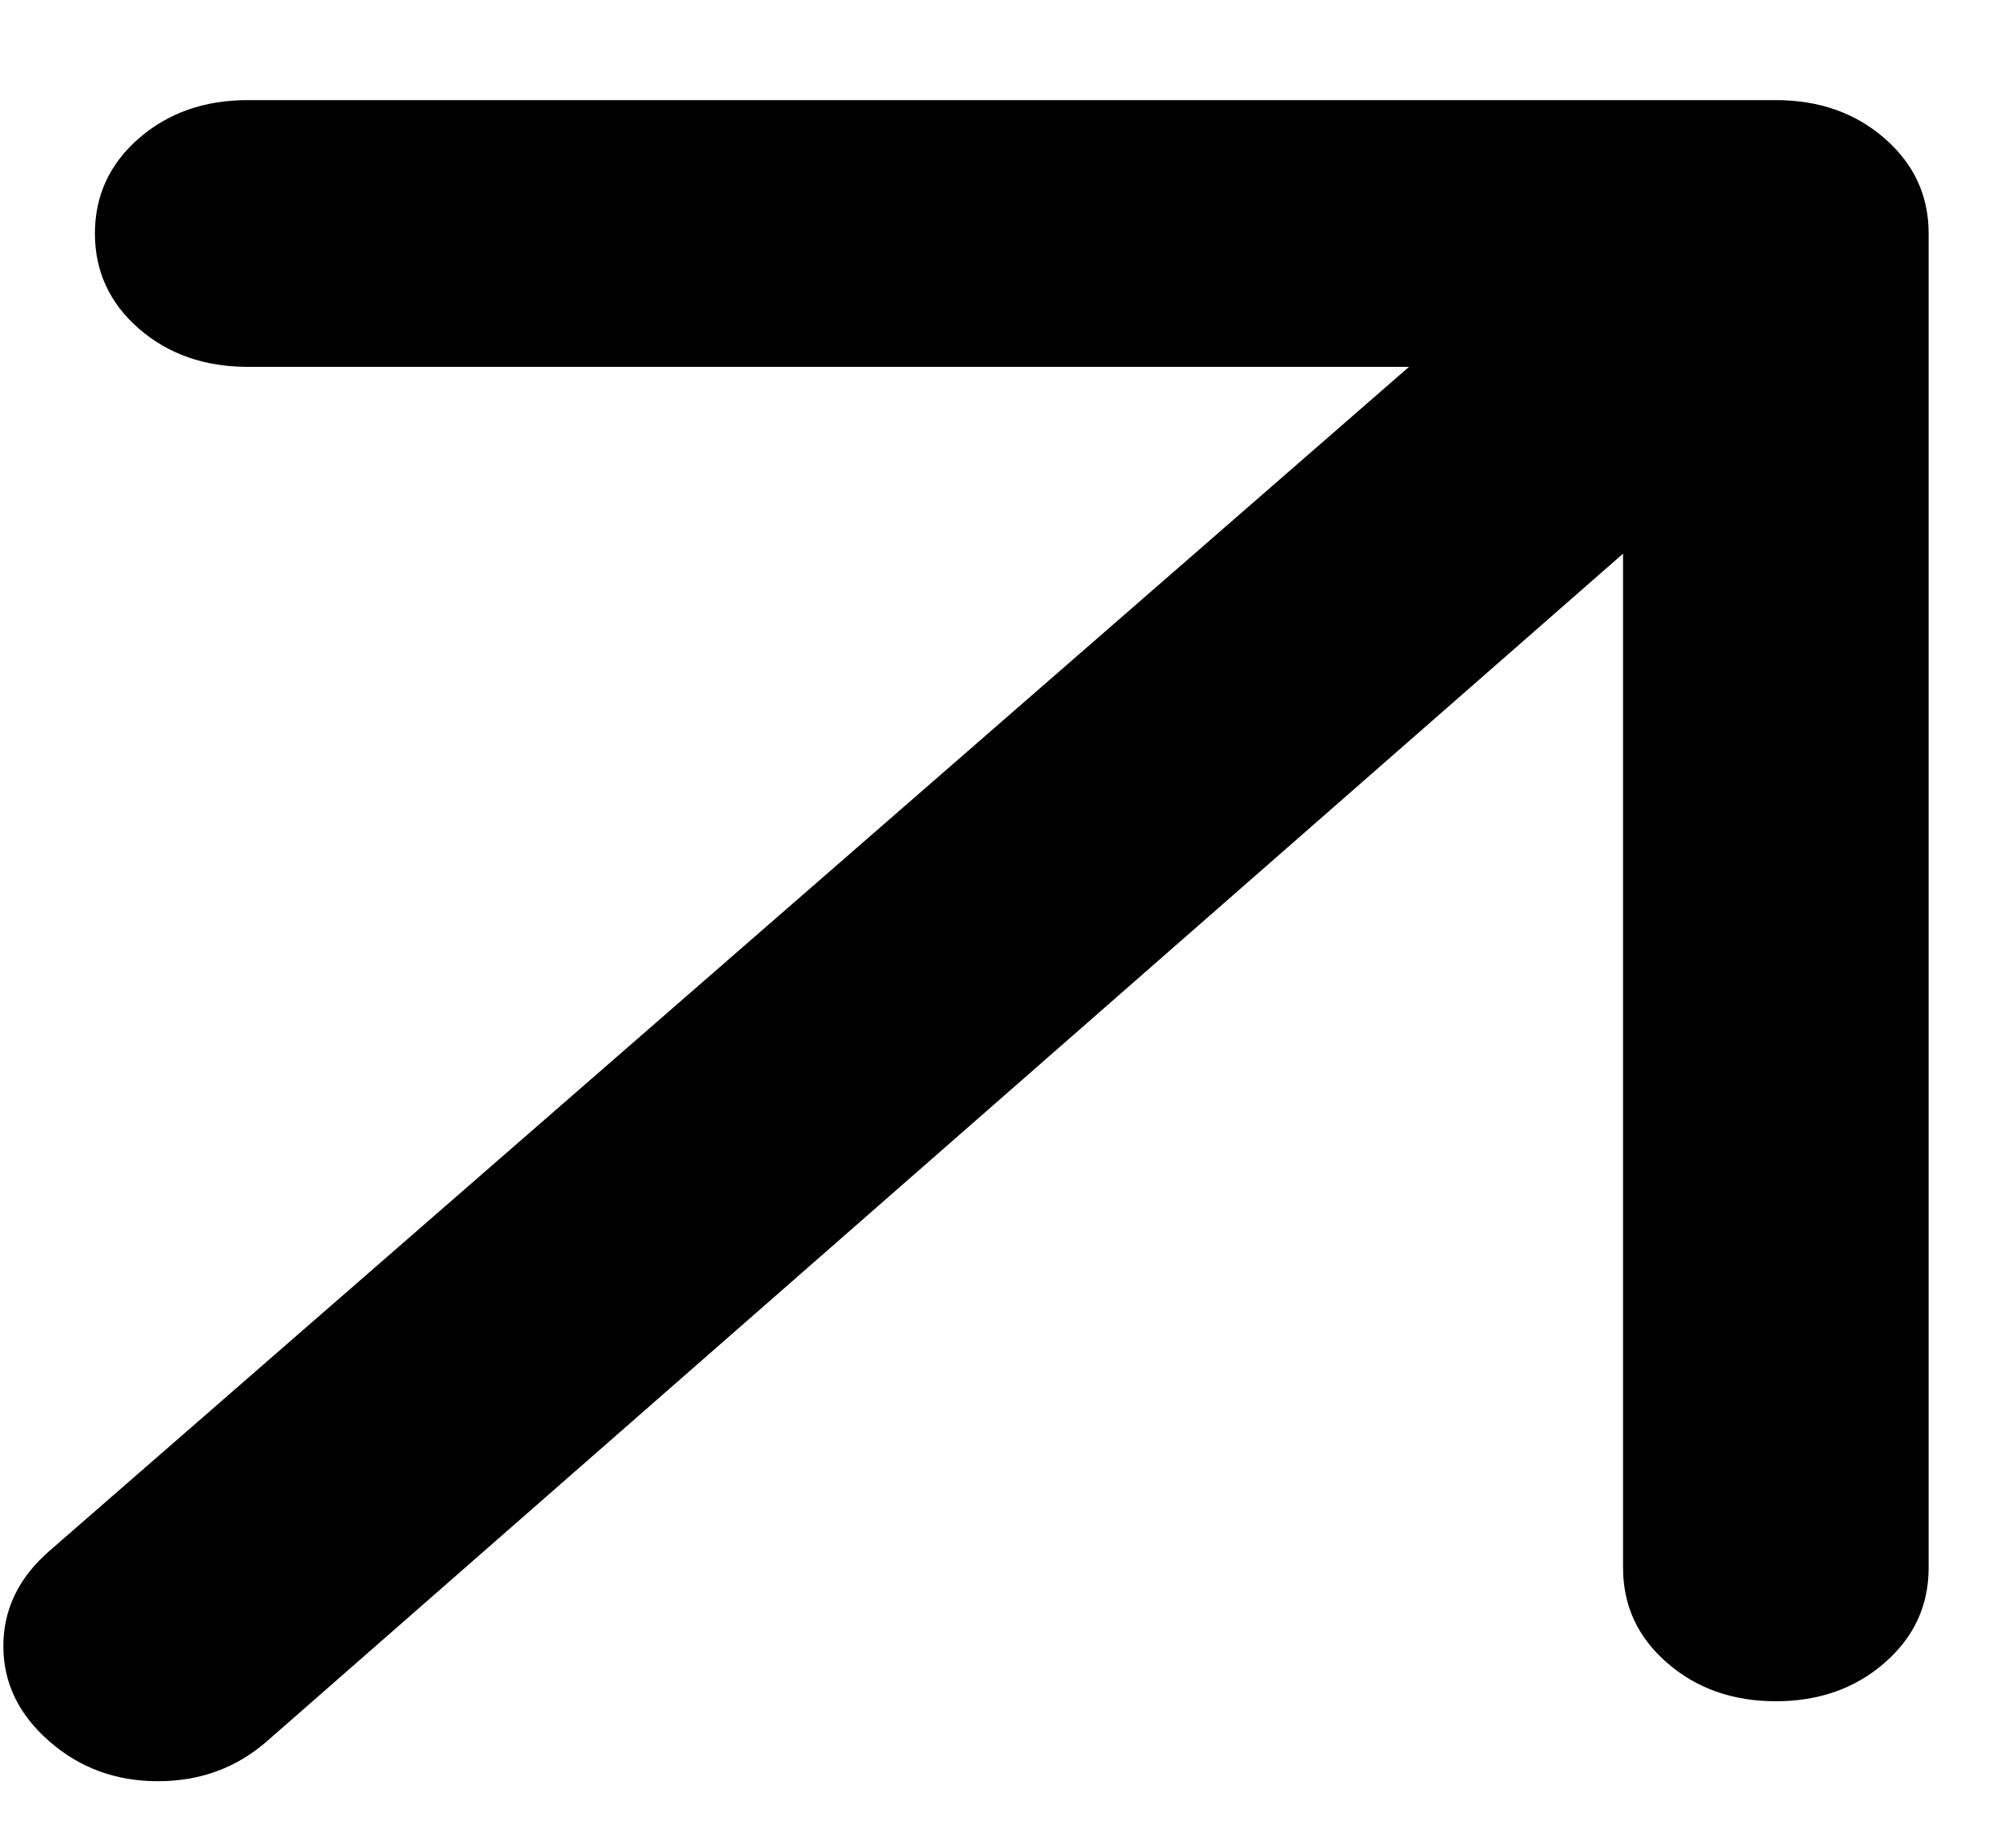 <svg width="12" height="11" viewBox="0 0 12 11" fill="none" xmlns="http://www.w3.org/2000/svg">
<path d="M9.661 3.296L1.589 10.366C1.407 10.525 1.191 10.604 0.94 10.604C0.69 10.604 0.474 10.525 0.293 10.366C0.111 10.207 0.02 10.018 0.02 9.8C0.02 9.581 0.111 9.393 0.293 9.234L8.387 2.184H1.475C1.217 2.184 1.001 2.108 0.826 1.956C0.652 1.804 0.565 1.615 0.565 1.39C0.565 1.165 0.652 0.976 0.826 0.824C1.001 0.672 1.217 0.596 1.475 0.596H10.57C10.828 0.596 11.044 0.672 11.218 0.824C11.393 0.976 11.48 1.165 11.48 1.39V9.333C11.48 9.558 11.393 9.747 11.218 9.899C11.044 10.051 10.828 10.128 10.57 10.128C10.313 10.128 10.097 10.051 9.923 9.899C9.748 9.747 9.661 9.558 9.661 9.333V3.296Z" fill="black"/>
</svg>
